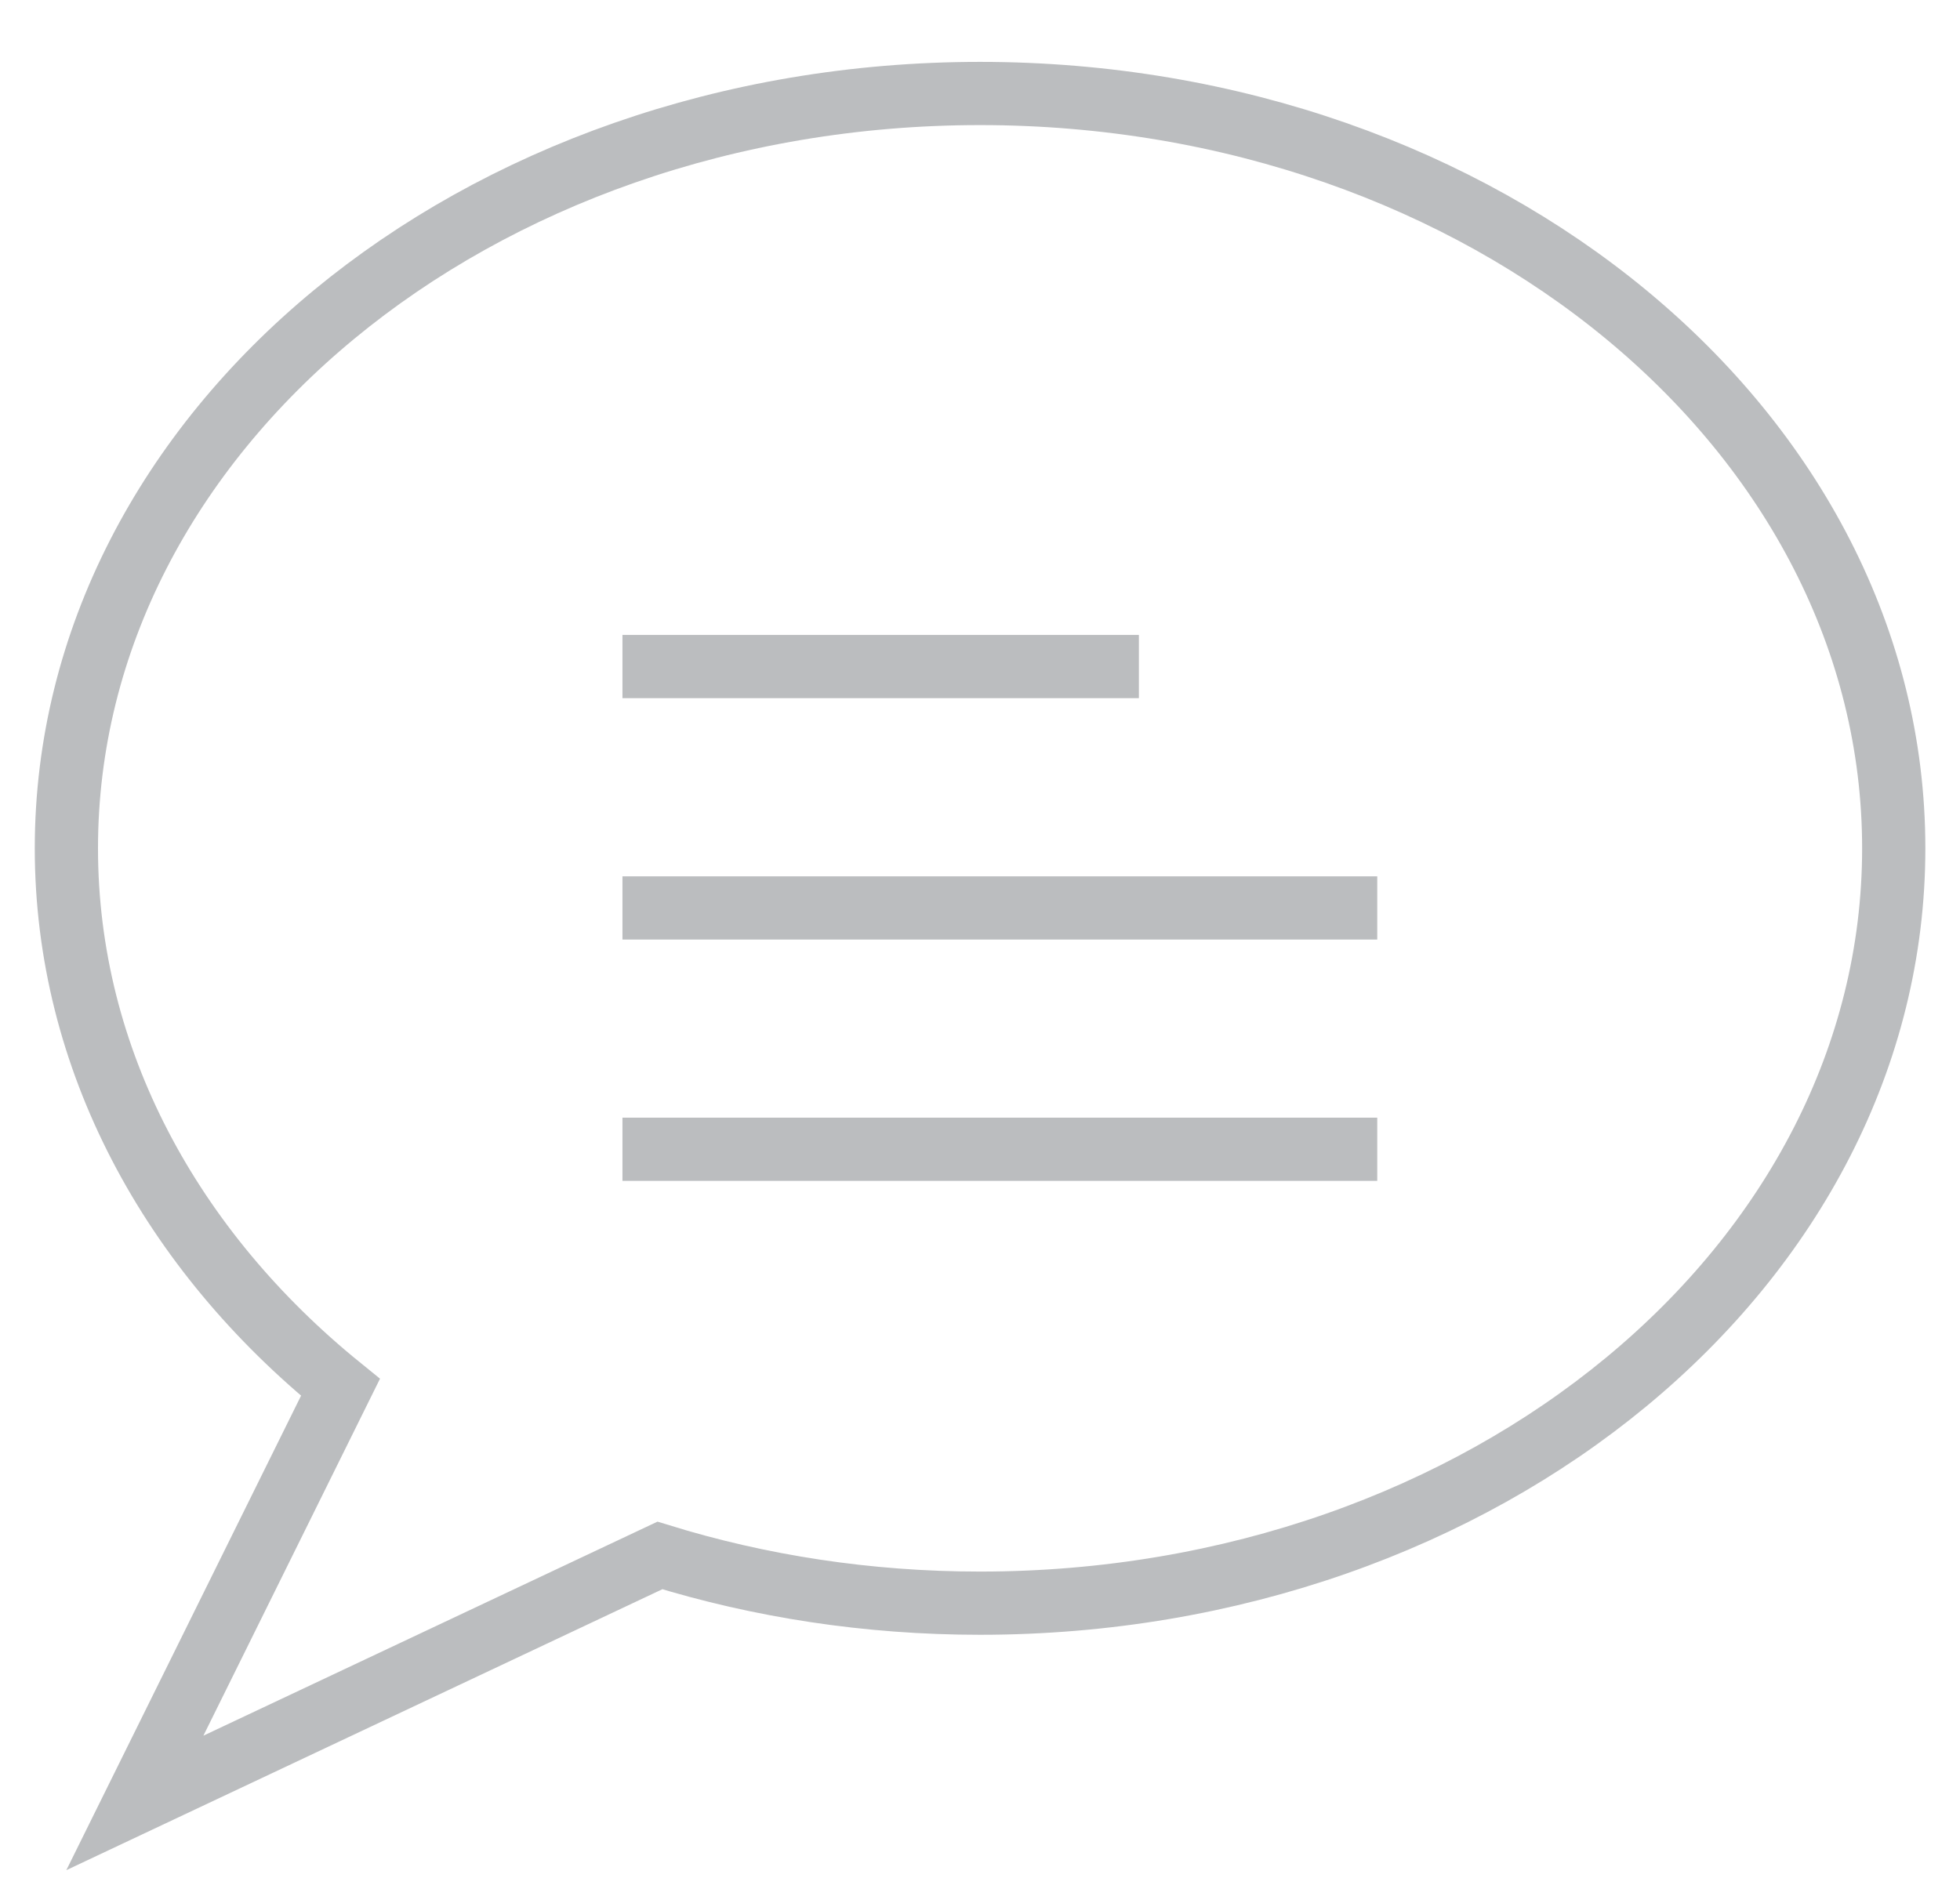 <?xml version="1.0" encoding="UTF-8" standalone="no"?>
<svg width="31px" height="30px" viewBox="0 0 31 30" version="1.1" xmlns="http://www.w3.org/2000/svg" xmlns:xlink="http://www.w3.org/1999/xlink">
    <!-- Generator: Sketch 3.7 (28169) - http://www.bohemiancoding.com/sketch -->
    <title>Group 3</title>
    <desc>Created with Sketch.</desc>
    <defs></defs>
    <g id="Final-Design" stroke="none" stroke-width="1" fill="none" fill-rule="evenodd">
        <g id="Landing-Page_Ungrouped" transform="translate(-705, -1069)" stroke="#BBBDBF">
            <g id="Group-3" transform="translate(706, 1070)">
                <path d="M28.952,12.421 C28.952,19.015 22.482,24.363 14.5,24.363 C12.718,24.363 11.013,24.095 9.437,23.608 L1.133,27.523 L4.385,20.948 C1.71,18.78 0.05,15.76 0.05,12.421 C0.05,5.825 6.519,0.479 14.501,0.479 C22.484,0.479 28.952,5.825 28.952,12.421 L28.952,12.421 Z" id="Shape"></path>
                <path d="M8.845,9.545 L17.013,9.545 M8.845,13.364 L20.783,13.364 M8.845,17.182 L20.783,17.182" id="Shape"></path>
            </g>
        </g>
    </g>
</svg>